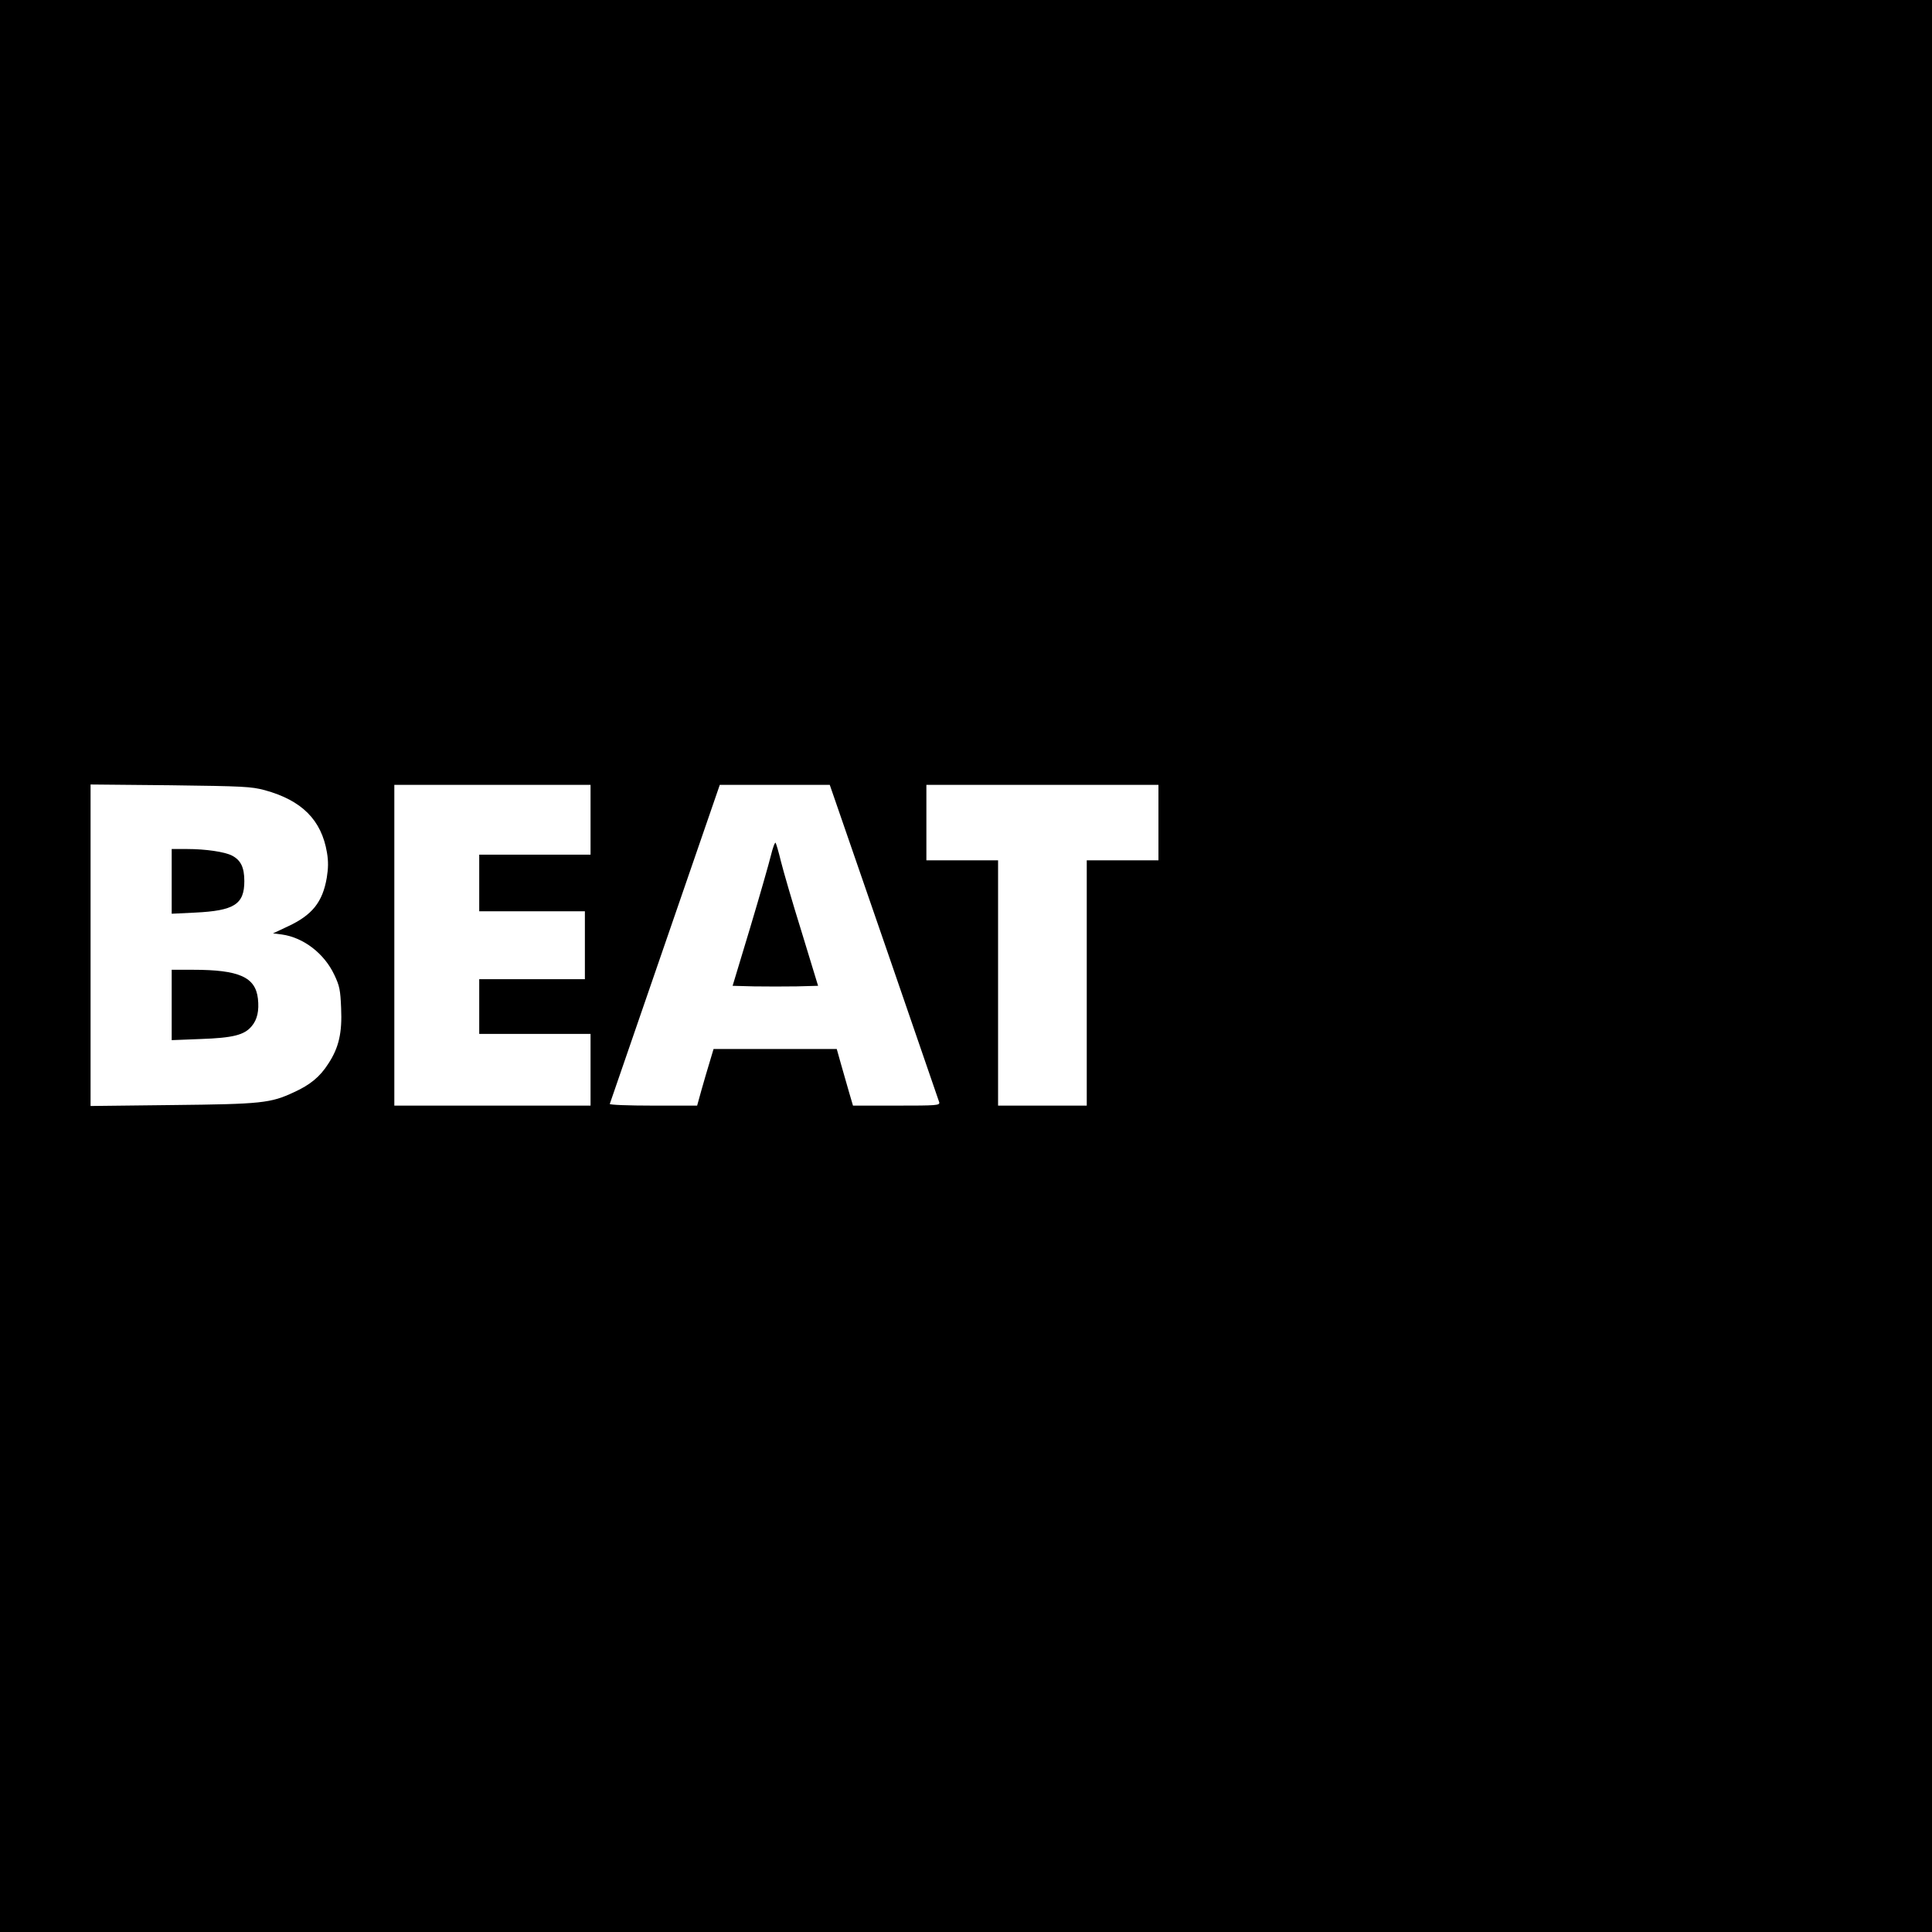 <?xml version="1.0" standalone="no"?>
<!DOCTYPE svg PUBLIC "-//W3C//DTD SVG 20010904//EN"
 "http://www.w3.org/TR/2001/REC-SVG-20010904/DTD/svg10.dtd">
<svg version="1.0" xmlns="http://www.w3.org/2000/svg"
 width="1024pt" height="1024pt" viewBox="0 0 1024 1024"
 preserveAspectRatio="xMidYMid meet">

<g transform="translate(0,1024) scale(0.1,-0.1)"
fill="#000000" stroke="none">
<path d="M0 5120 l0 -5120 5120 0 5120 0 0 5120 0 5120 -5120 0 -5120 0 0
-5120z m1403 932 c197 -54 301 -158 330 -331 8 -47 7 -83 -1 -133 -22 -129
-77 -198 -206 -258 l-79 -37 47 -6 c115 -16 225 -101 278 -214 28 -59 32 -80
36 -176 6 -131 -12 -210 -68 -295 -44 -69 -96 -112 -182 -151 -124 -58 -171
-63 -645 -68 l-433 -5 0 852 0 852 423 -4 c390 -5 428 -7 500 -26z m1727 -157
l0 -185 -295 0 -295 0 0 -150 0 -150 280 0 280 0 0 -180 0 -180 -280 0 -280 0
0 -145 0 -145 295 0 295 0 0 -190 0 -190 -520 0 -520 0 0 850 0 850 520 0 520
0 0 -185z m1279 153 c57 -163 565 -1637 569 -1650 4 -17 -12 -18 -226 -18
l-231 0 -20 68 c-11 37 -30 104 -43 150 l-23 82 -326 0 -327 0 -20 -67 c-12
-38 -31 -105 -44 -150 l-23 -83 -233 0 c-133 0 -232 4 -230 9 2 5 133 387 293
850 l290 841 291 0 292 0 11 -32z m1731 -168 l0 -200 -190 0 -190 0 0 -650 0
-650 -235 0 -235 0 0 650 0 650 -190 0 -190 0 0 200 0 200 615 0 615 0 0 -200z"/>
<path d="M910 5568 l0 -171 123 6 c209 10 262 44 262 167 0 73 -19 111 -65
135 -38 20 -140 35 -237 35 l-83 0 0 -172z"/>
<path d="M910 4914 l0 -187 153 6 c172 6 232 21 271 68 30 35 40 83 33 146
-13 114 -99 153 -344 153 l-113 0 0 -186z"/>
<path d="M4086 5706 c-10 -41 -59 -213 -110 -383 l-93 -308 113 -3 c63 -1 165
-1 227 0 l113 3 -87 285 c-49 157 -98 326 -110 375 -12 50 -25 93 -28 98 -4 4
-15 -26 -25 -67z"/>
</g>
</svg>
